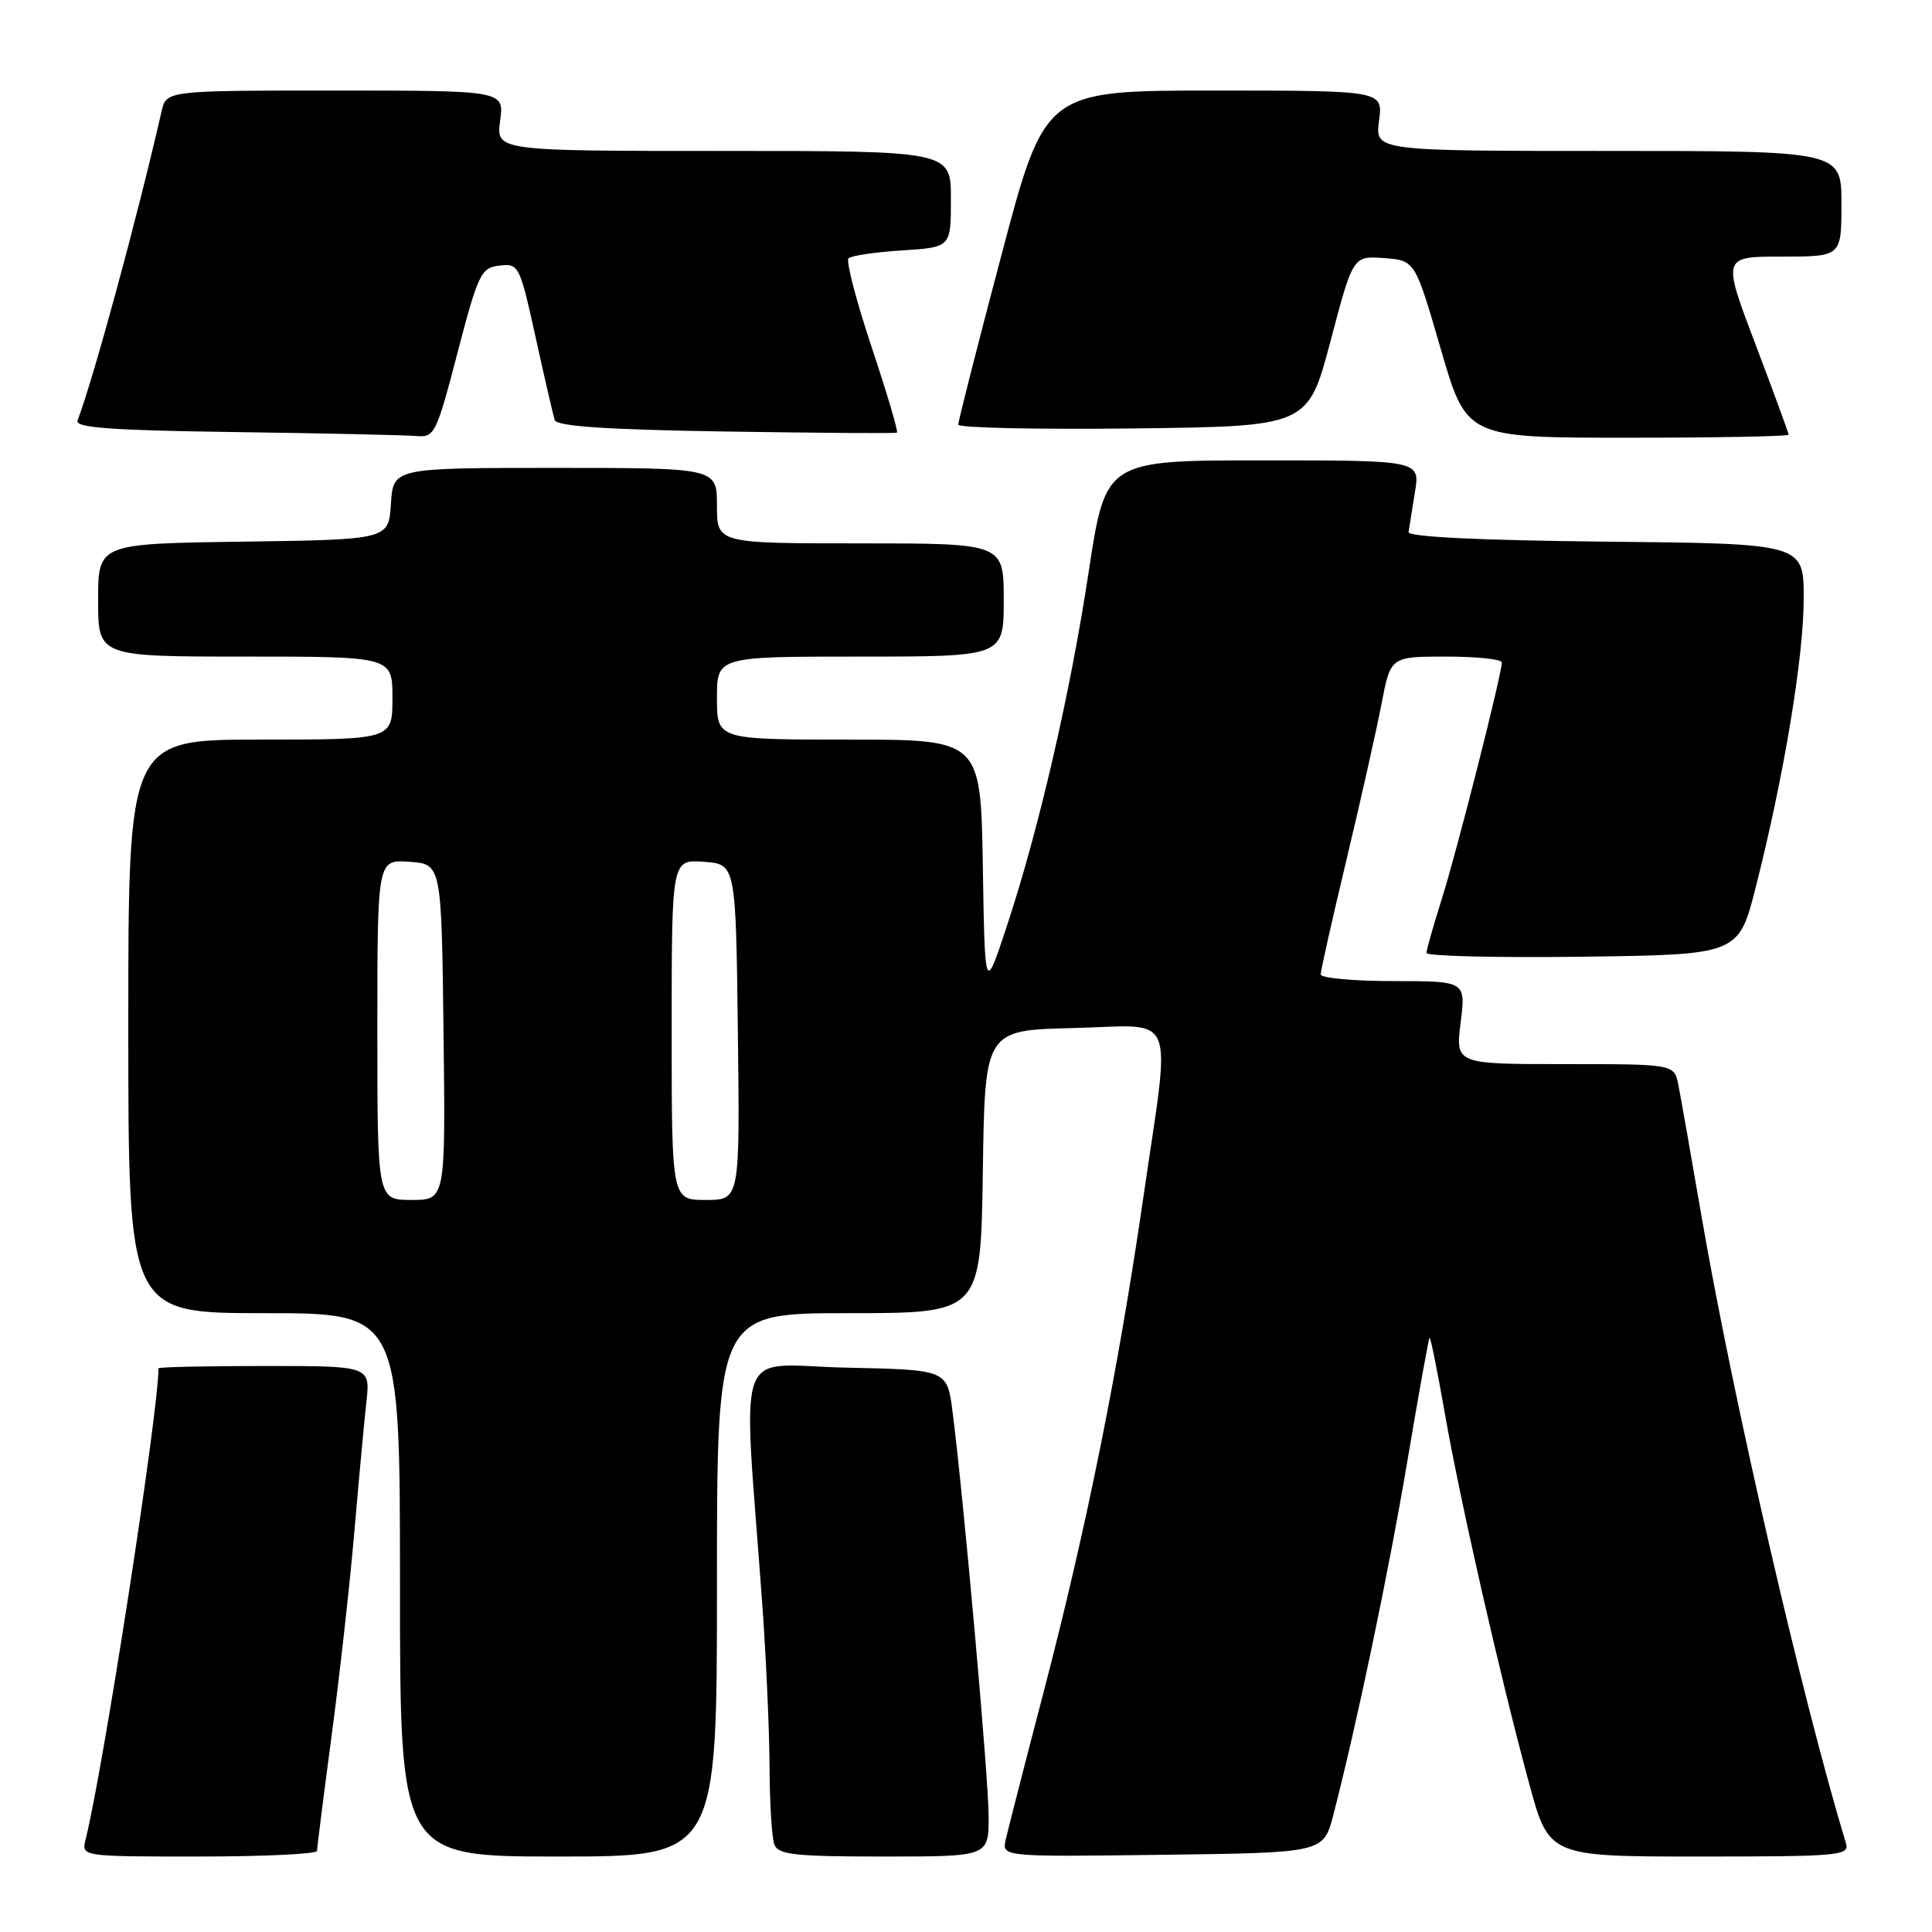 <?xml version="1.0" encoding="UTF-8" standalone="no"?>
<!DOCTYPE svg PUBLIC "-//W3C//DTD SVG 1.1//EN" "http://www.w3.org/Graphics/SVG/1.1/DTD/svg11.dtd" >
<svg xmlns="http://www.w3.org/2000/svg" xmlns:xlink="http://www.w3.org/1999/xlink" version="1.1" viewBox="0 0 256 256">
 <g >
 <path fill="currentColor"
d=" M 42.01 245.25 C 42.01 244.84 42.88 237.97 43.94 230.00 C 45.00 222.03 46.36 209.88 46.95 203.00 C 47.54 196.12 48.26 188.36 48.55 185.75 C 49.07 181.00 49.07 181.00 35.03 181.00 C 27.32 181.00 21.00 181.14 21.00 181.31 C 21.00 187.10 13.71 234.27 11.34 243.75 C 10.78 246.00 10.78 246.00 26.39 246.00 C 34.98 246.00 42.00 245.66 42.01 245.25 Z  M 95.00 210.00 C 95.00 174.00 95.00 174.00 112.48 174.00 C 129.96 174.00 129.96 174.00 130.23 155.25 C 130.50 136.50 130.50 136.50 142.25 136.22 C 156.19 135.88 155.17 133.37 151.46 158.92 C 148.15 181.69 143.97 202.40 138.34 224.00 C 135.82 233.62 133.54 242.52 133.26 243.77 C 132.76 246.04 132.76 246.04 154.06 245.77 C 175.37 245.50 175.37 245.50 176.67 240.50 C 179.78 228.49 184.01 208.30 186.50 193.50 C 187.98 184.70 189.30 177.39 189.42 177.26 C 189.55 177.12 190.45 181.59 191.43 187.18 C 193.48 198.90 198.76 222.10 202.60 236.25 C 205.24 246.00 205.24 246.00 225.19 246.00 C 243.72 246.00 245.10 245.88 244.60 244.25 C 238.78 225.04 229.70 185.67 225.52 161.50 C 224.10 153.25 222.69 145.26 222.39 143.75 C 221.84 141.00 221.84 141.00 207.35 141.00 C 192.86 141.00 192.86 141.00 193.54 135.50 C 194.23 130.00 194.23 130.00 184.62 130.00 C 179.33 130.00 175.00 129.60 175.00 129.11 C 175.00 128.63 176.54 121.76 178.43 113.86 C 180.32 105.96 182.40 96.69 183.06 93.25 C 184.26 87.00 184.26 87.00 191.63 87.00 C 195.68 87.00 199.00 87.35 199.00 87.78 C 199.00 89.32 193.08 112.66 191.08 119.00 C 189.95 122.58 189.02 125.85 189.01 126.27 C 189.01 126.69 198.31 126.92 209.69 126.77 C 230.38 126.50 230.38 126.50 232.66 117.50 C 236.38 102.85 239.00 87.07 239.00 79.30 C 239.00 72.03 239.00 72.03 212.75 71.77 C 195.97 71.60 186.55 71.14 186.64 70.50 C 186.72 69.95 187.10 67.59 187.48 65.25 C 188.18 61.00 188.18 61.00 167.34 61.00 C 146.50 61.00 146.50 61.00 144.26 75.75 C 141.78 92.06 137.63 110.01 133.32 123.00 C 130.50 131.50 130.50 131.50 130.23 114.75 C 129.95 98.00 129.95 98.00 112.48 98.00 C 95.00 98.00 95.00 98.00 95.00 92.50 C 95.00 87.00 95.00 87.00 114.00 87.00 C 133.00 87.00 133.00 87.00 133.00 79.50 C 133.00 72.00 133.00 72.00 114.00 72.00 C 95.00 72.00 95.00 72.00 95.00 67.00 C 95.00 62.00 95.00 62.00 73.55 62.00 C 52.11 62.00 52.11 62.00 51.80 66.75 C 51.50 71.50 51.50 71.50 32.25 71.77 C 13.00 72.04 13.00 72.04 13.00 79.52 C 13.00 87.00 13.00 87.00 32.50 87.00 C 52.00 87.00 52.00 87.00 52.00 92.50 C 52.00 98.00 52.00 98.00 34.50 98.00 C 17.00 98.00 17.00 98.00 17.00 136.00 C 17.00 174.00 17.00 174.00 35.00 174.00 C 53.00 174.00 53.00 174.00 53.00 210.00 C 53.00 246.00 53.00 246.00 74.00 246.00 C 95.00 246.00 95.00 246.00 95.00 210.00 Z  M 131.00 240.70 C 131.00 235.61 127.68 198.44 126.21 187.00 C 125.50 181.50 125.50 181.50 112.11 181.22 C 97.04 180.90 98.43 176.98 101.00 212.50 C 101.52 219.65 101.95 229.40 101.97 234.17 C 101.99 238.94 102.27 243.55 102.61 244.42 C 103.12 245.76 105.36 246.00 117.11 246.00 C 131.00 246.00 131.00 246.00 131.00 240.70 Z  M 60.62 46.75 C 63.37 36.24 63.73 35.48 66.19 35.19 C 68.74 34.89 68.87 35.15 70.97 44.69 C 72.16 50.09 73.30 55.02 73.50 55.66 C 73.76 56.49 80.36 56.93 96.19 57.18 C 108.46 57.37 118.66 57.44 118.85 57.33 C 119.05 57.22 117.54 52.12 115.50 46.00 C 113.46 39.88 112.08 34.59 112.43 34.23 C 112.79 33.88 115.98 33.40 119.54 33.18 C 126.00 32.77 126.00 32.77 126.00 26.38 C 126.00 20.00 126.00 20.00 95.87 20.00 C 65.74 20.00 65.74 20.00 66.27 16.00 C 66.81 12.00 66.81 12.00 44.42 12.00 C 22.04 12.00 22.04 12.00 21.41 14.75 C 18.20 28.81 12.43 50.04 10.27 55.73 C 9.91 56.67 14.77 57.03 31.15 57.25 C 42.89 57.41 53.67 57.65 55.09 57.77 C 57.59 57.99 57.79 57.59 60.62 46.75 Z  M 237.00 57.60 C 237.00 57.38 235.02 51.98 232.60 45.60 C 228.20 34.00 228.20 34.00 236.10 34.00 C 244.00 34.00 244.00 34.00 244.00 27.00 C 244.00 20.00 244.00 20.00 213.10 20.00 C 182.19 20.00 182.19 20.00 182.73 16.00 C 183.26 12.00 183.26 12.00 160.86 12.00 C 138.46 12.00 138.46 12.00 132.71 33.75 C 129.54 45.71 126.96 55.85 126.98 56.27 C 126.99 56.69 137.42 56.92 150.16 56.77 C 173.31 56.50 173.31 56.50 176.30 45.20 C 179.28 33.90 179.28 33.90 183.39 34.20 C 187.50 34.50 187.50 34.50 190.91 46.25 C 194.32 58.00 194.32 58.00 215.66 58.00 C 227.40 58.00 237.00 57.82 237.00 57.60 Z  M 50.00 136.44 C 50.00 113.89 50.00 113.89 54.25 114.19 C 58.50 114.50 58.50 114.50 58.77 136.75 C 59.04 159.00 59.04 159.00 54.52 159.00 C 50.00 159.00 50.00 159.00 50.00 136.44 Z  M 89.00 136.44 C 89.00 113.89 89.00 113.89 93.25 114.19 C 97.50 114.50 97.50 114.50 97.77 136.75 C 98.04 159.00 98.04 159.00 93.52 159.00 C 89.00 159.00 89.00 159.00 89.00 136.44 Z "/>
</g>
</svg>